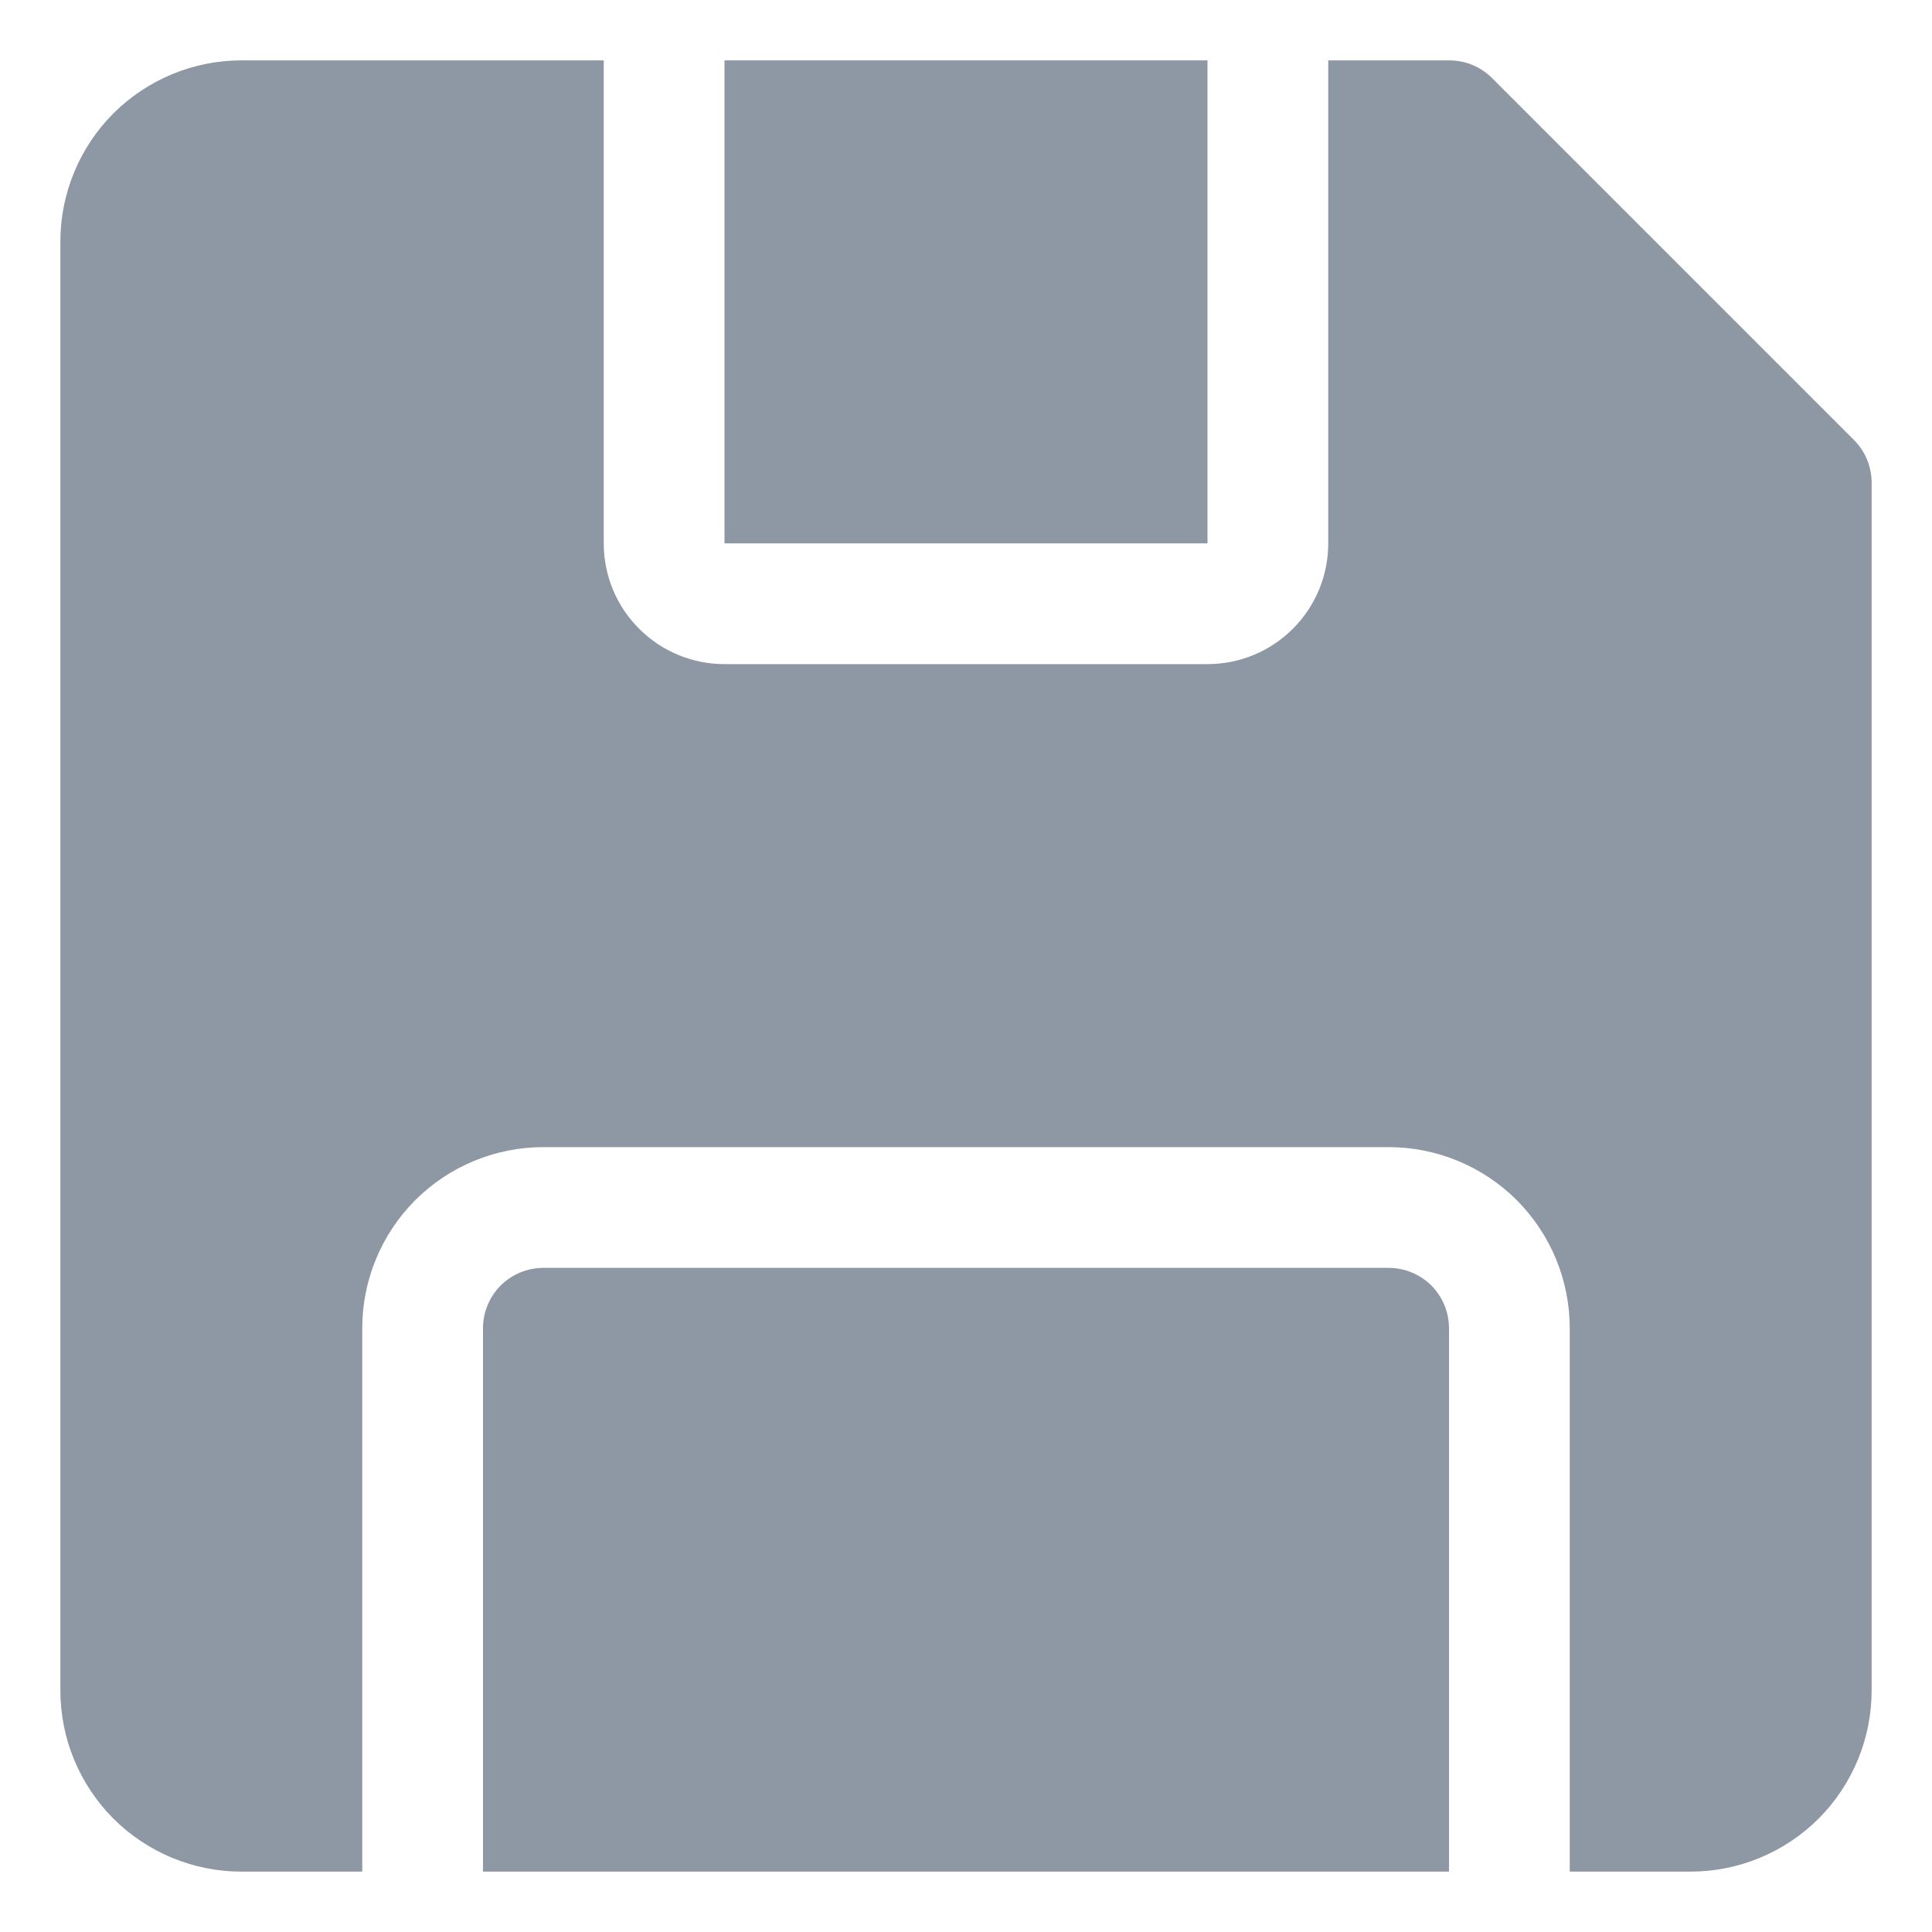 <svg width="16" height="16" viewBox="0 0 16 16" fill="none" xmlns="http://www.w3.org/2000/svg">
<g clip-path="url(#clip0_395_2102)">
<path d="M15.355 3.645L12.355 0.645C12.308 0.599 12.253 0.562 12.192 0.537C12.131 0.512 12.066 0.5 12 0.5H11V4.5C11 4.765 10.895 5.02 10.707 5.207C10.52 5.395 10.265 5.5 10 5.5H6C5.735 5.5 5.48 5.395 5.293 5.207C5.105 5.02 5 4.765 5 4.5V0.5H2C1.602 0.5 1.221 0.658 0.939 0.939C0.658 1.221 0.5 1.602 0.5 2V14C0.5 14.398 0.658 14.779 0.939 15.061C1.221 15.342 1.602 15.5 2 15.5H3V11C3 10.602 3.158 10.221 3.439 9.939C3.721 9.658 4.102 9.5 4.5 9.5H11.5C11.898 9.5 12.279 9.658 12.561 9.939C12.842 10.221 13 10.602 13 11V15.5H14C14.398 15.5 14.779 15.342 15.061 15.061C15.342 14.779 15.5 14.398 15.5 14V4C15.5 3.934 15.488 3.869 15.463 3.808C15.438 3.747 15.401 3.692 15.355 3.645Z" fill="#8E98A4"/>
<path d="M6 0.5H10V4.5H6V0.5Z" fill="#8E98A4"/>
<path d="M11.5 10.5H4.5C4.367 10.5 4.24 10.553 4.146 10.646C4.053 10.74 4 10.867 4 11V15.5H12V11C12 10.867 11.947 10.74 11.854 10.646C11.76 10.553 11.633 10.5 11.5 10.5Z" fill="#8E98A4"/>
</g>
<defs>
<clipPath id="clip0_395_2102">
<rect width="16" height="16" fill="white"/>
</clipPath>
</defs>
</svg>
